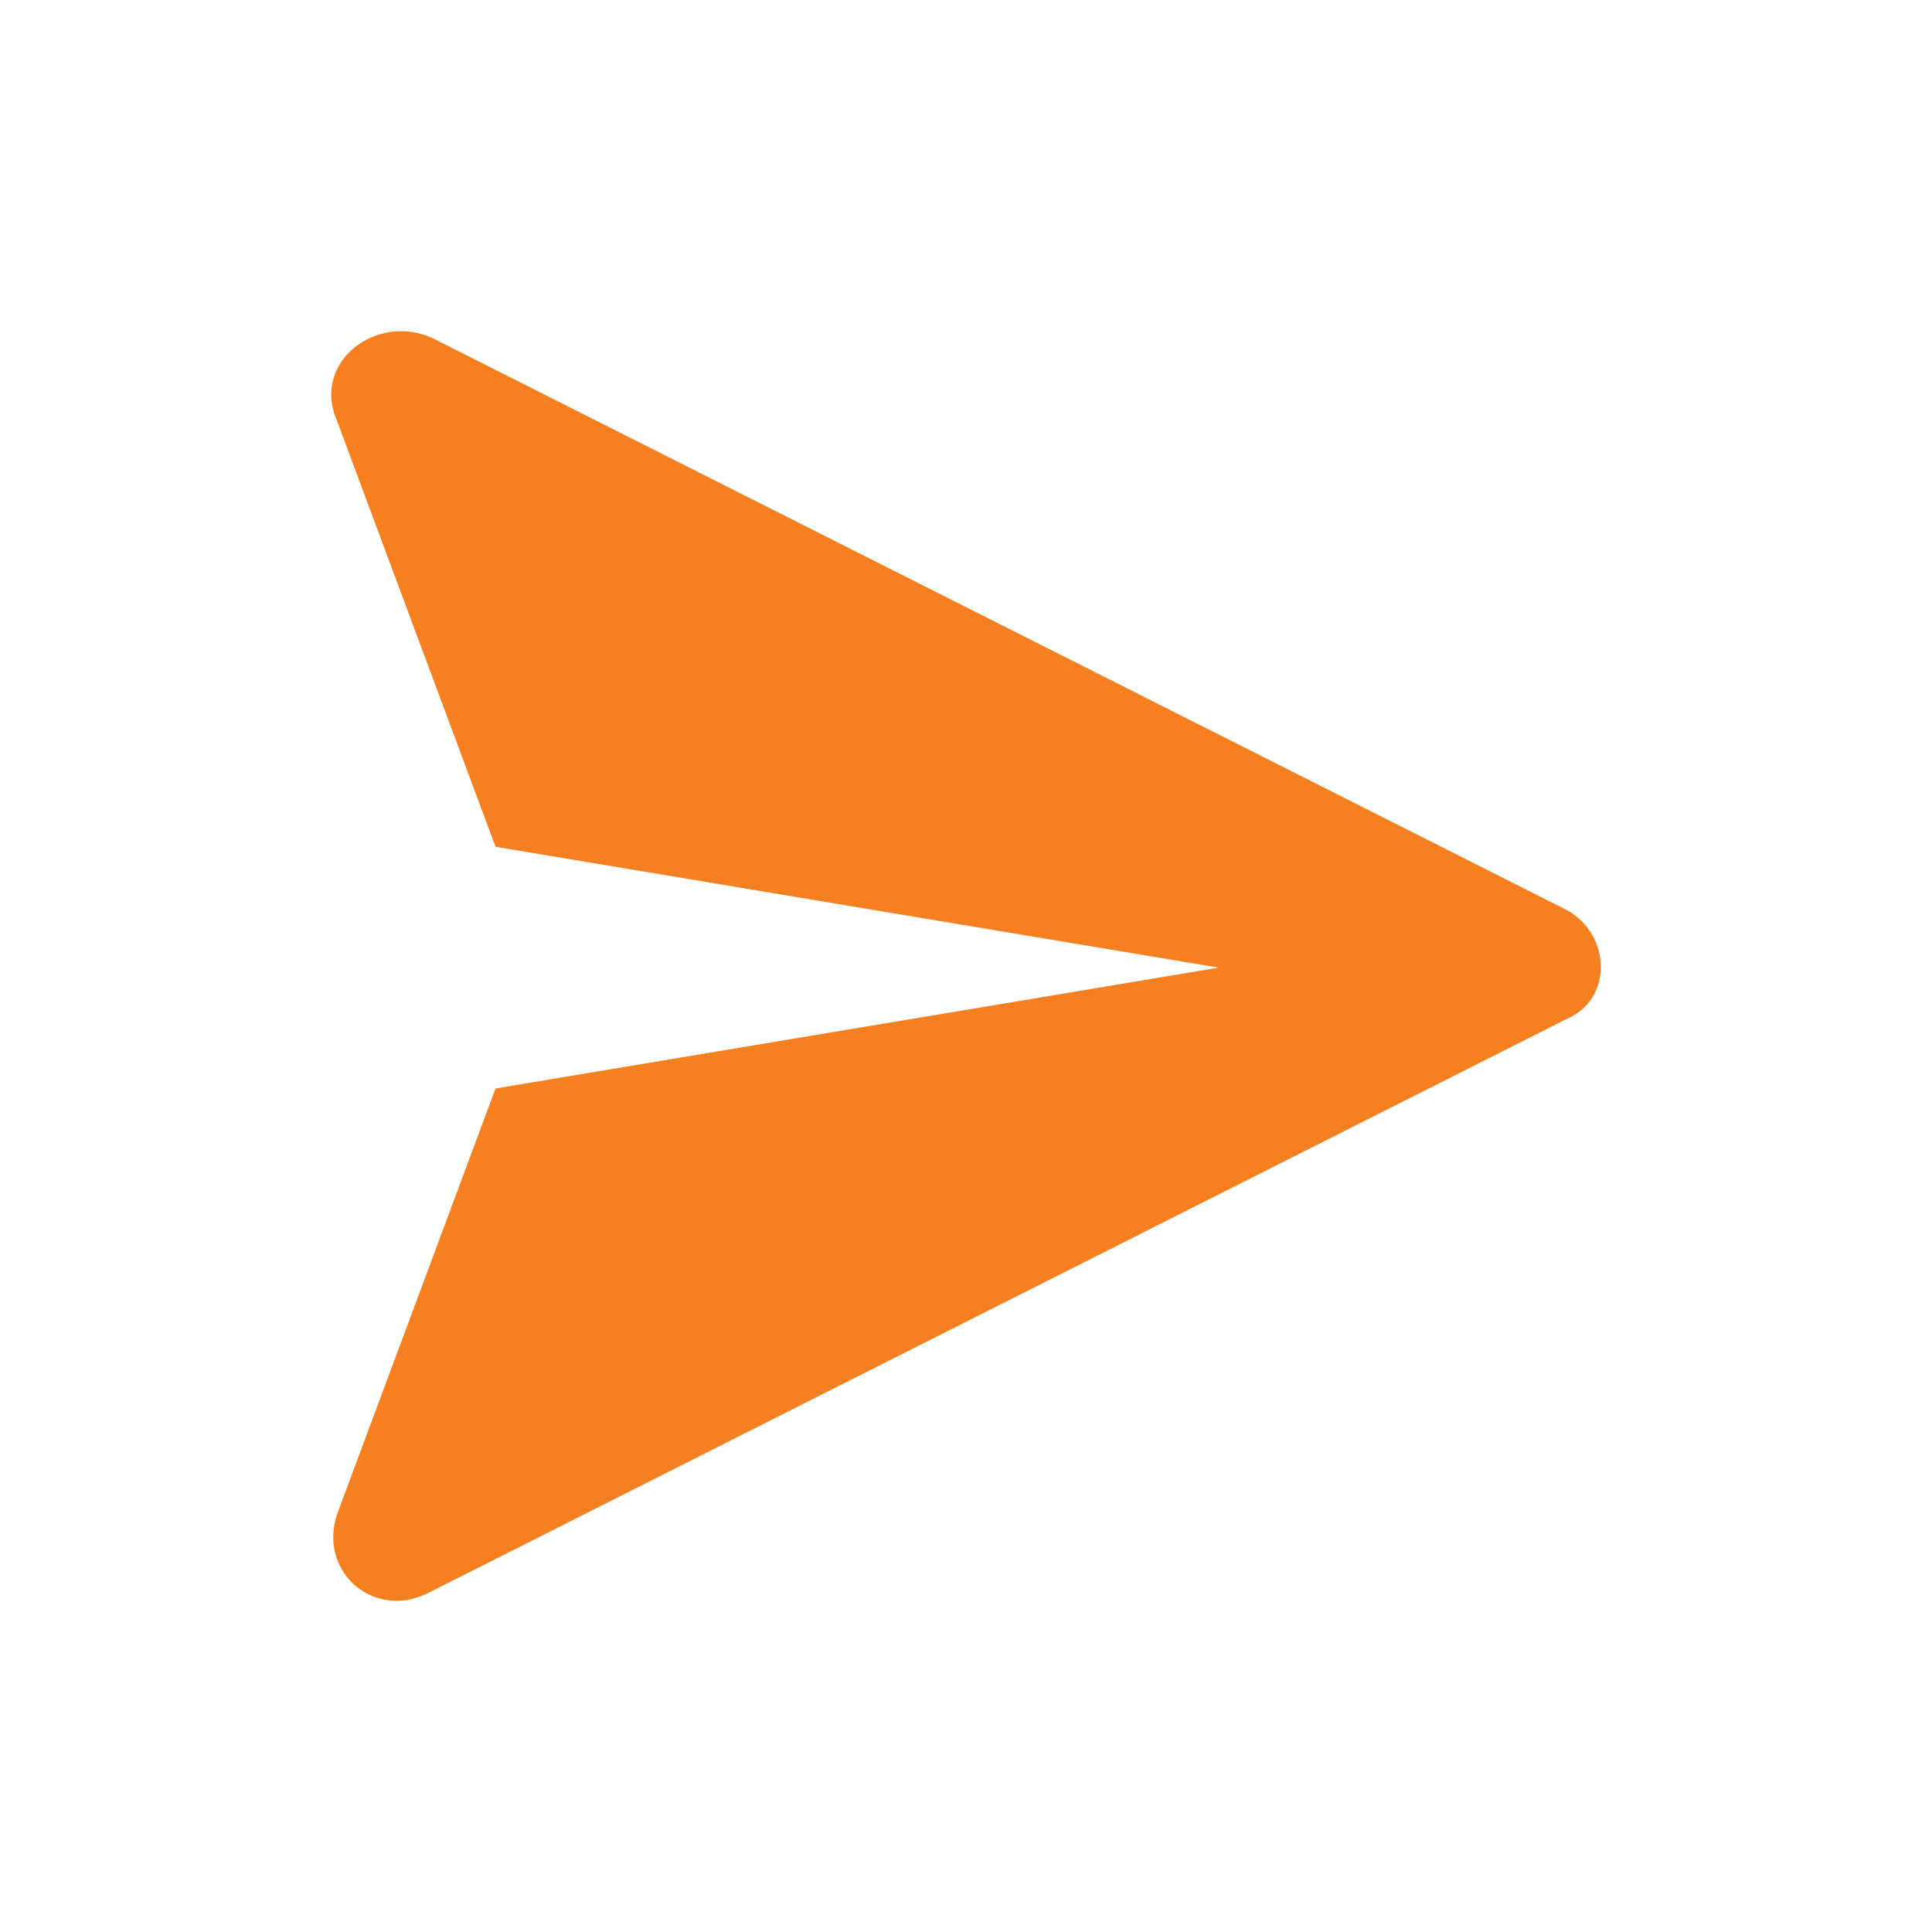 <svg width="45" height="45" viewBox="0 0 45 45" fill="none" xmlns="http://www.w3.org/2000/svg">
<path d="M36.51 21.205L10.065 7.871C8.735 7.278 7.257 8.464 7.848 9.797L11.542 19.723L28.384 22.538L11.542 25.353L7.848 35.279C7.405 36.613 8.735 37.798 10.065 37.057L36.51 23.724C37.544 23.279 37.544 21.797 36.51 21.205Z" fill="#F67F20"/>
</svg>
